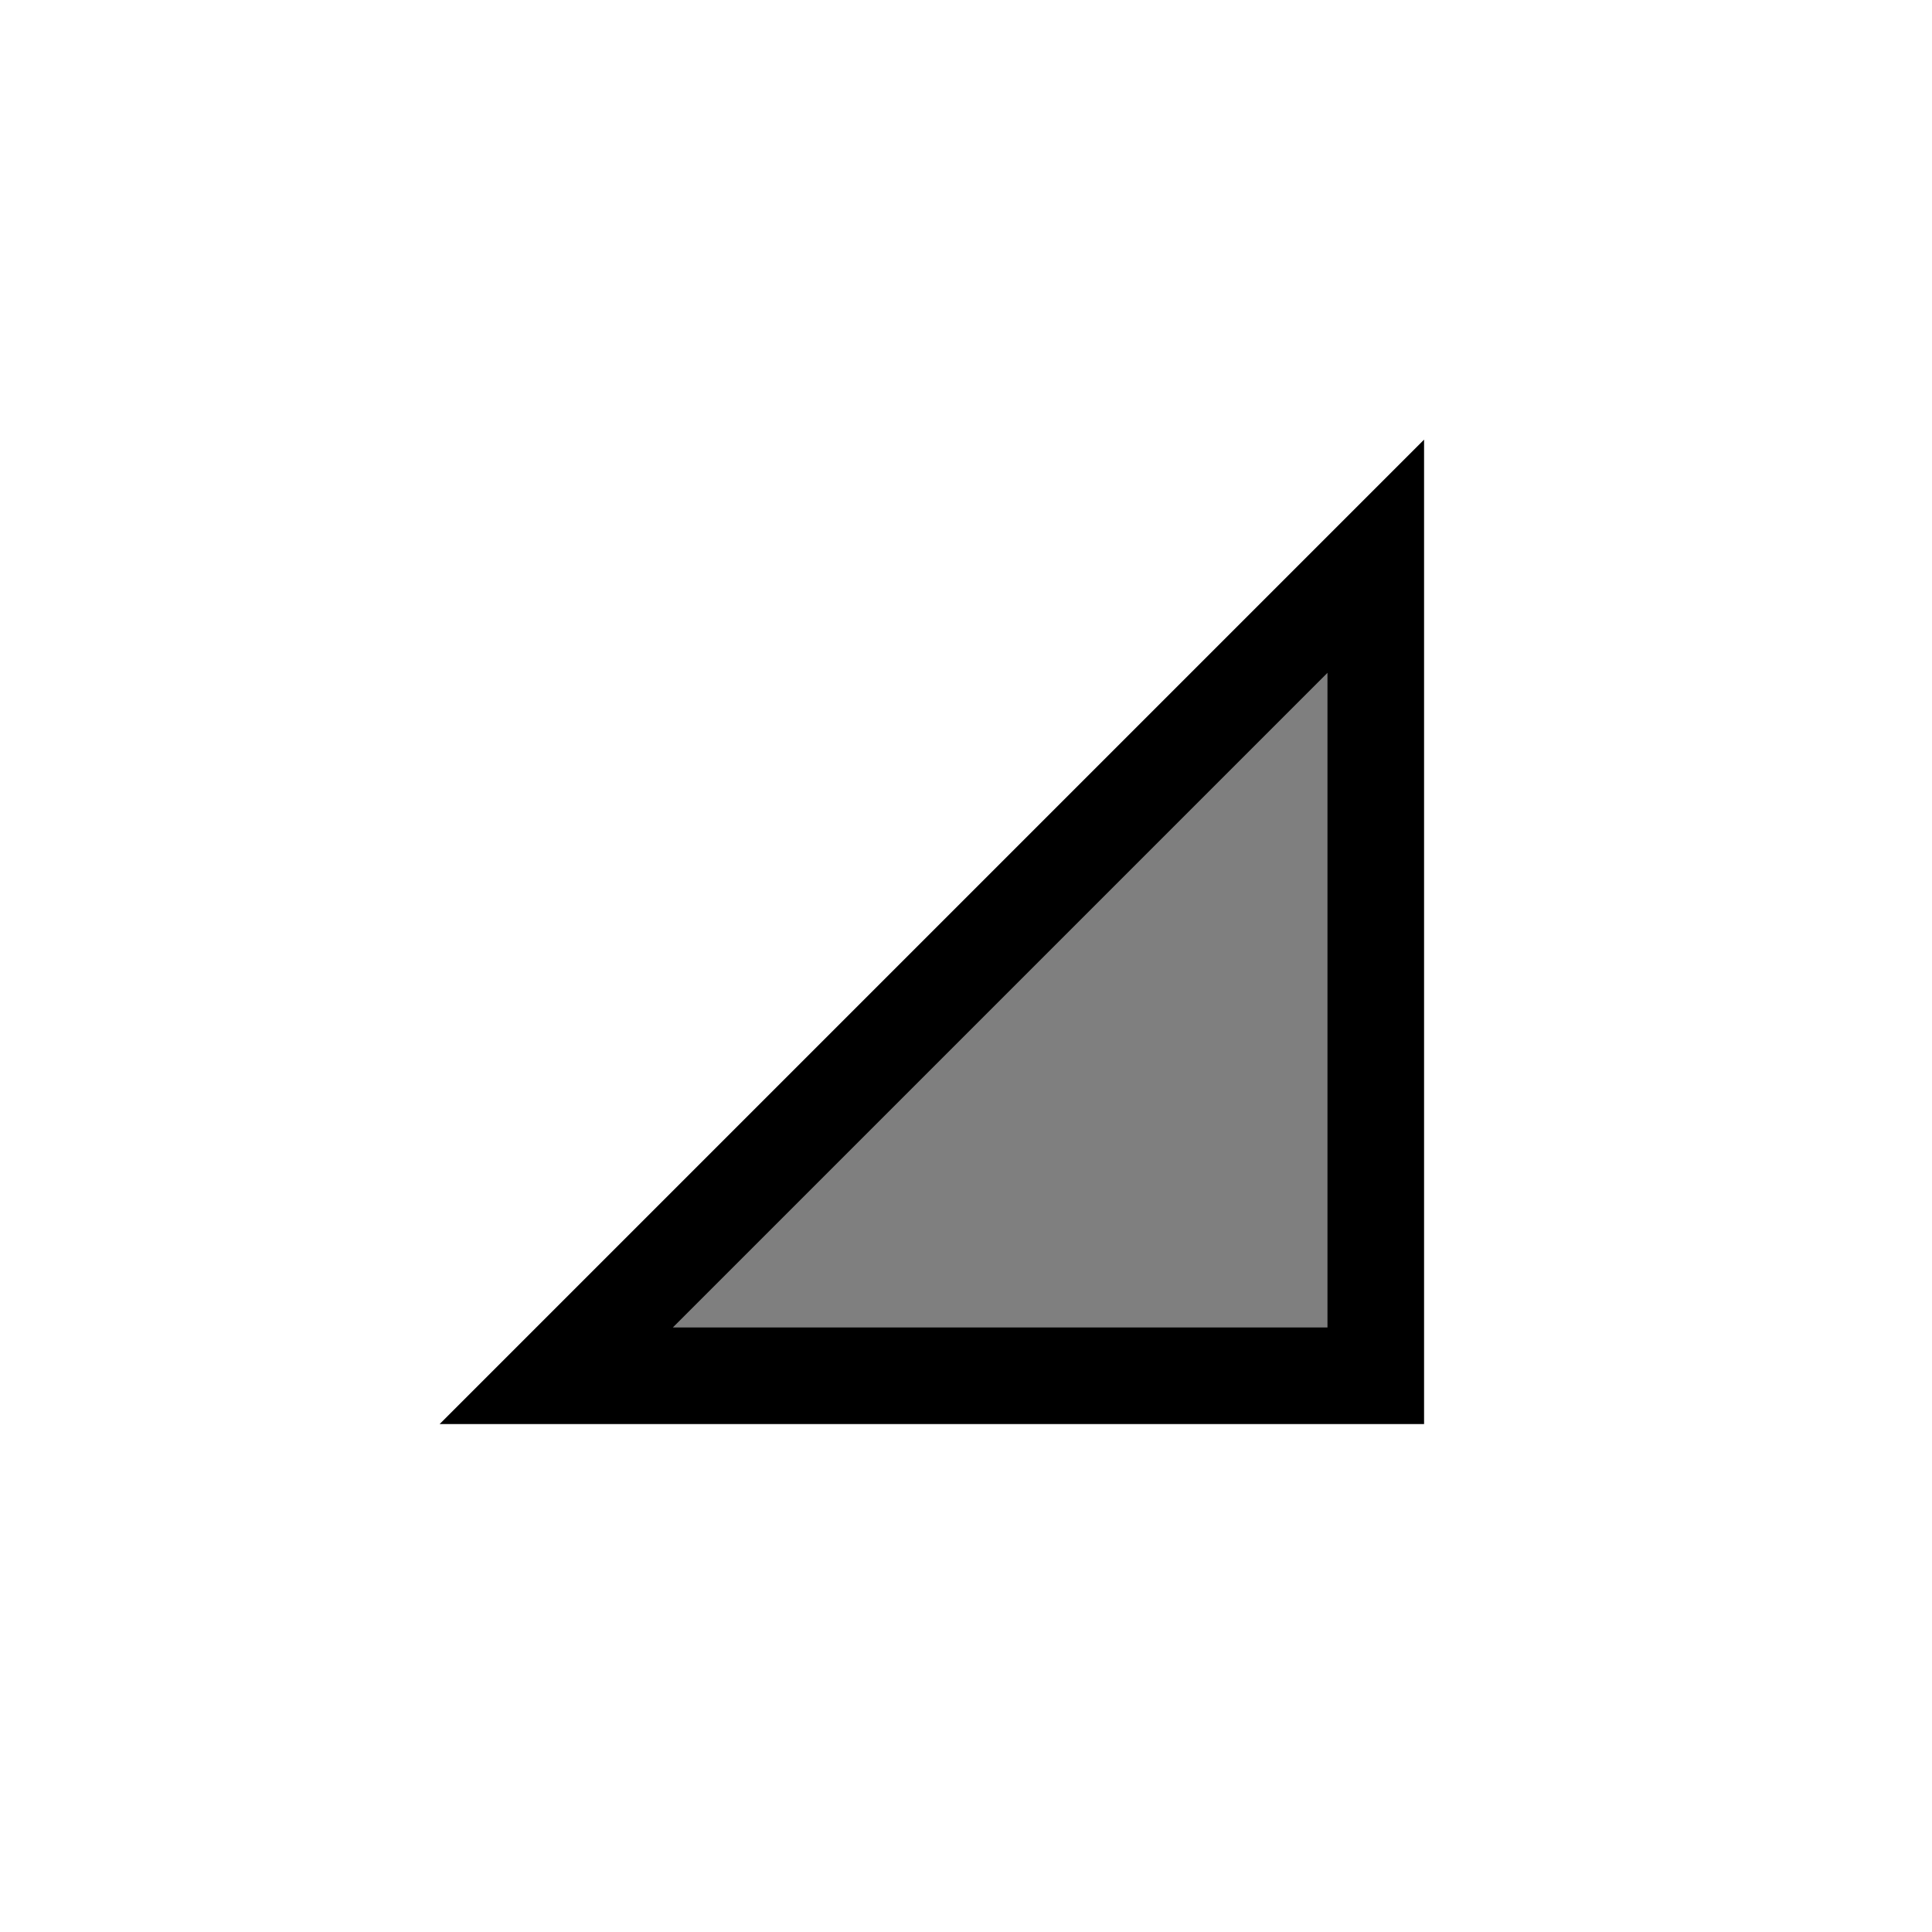 ﻿<svg width="10" height="10" xmlns="http://www.w3.org/2000/svg" xmlns:svg="http://www.w3.org/2000/svg">
	<g>
		<polygon id="tri2" stroke="#000000" stroke-width="0.5" fill="#7f7f7f" points="2.879,7.121 7.121,2.879 7.121,7.121 " />
	</g>
</svg>